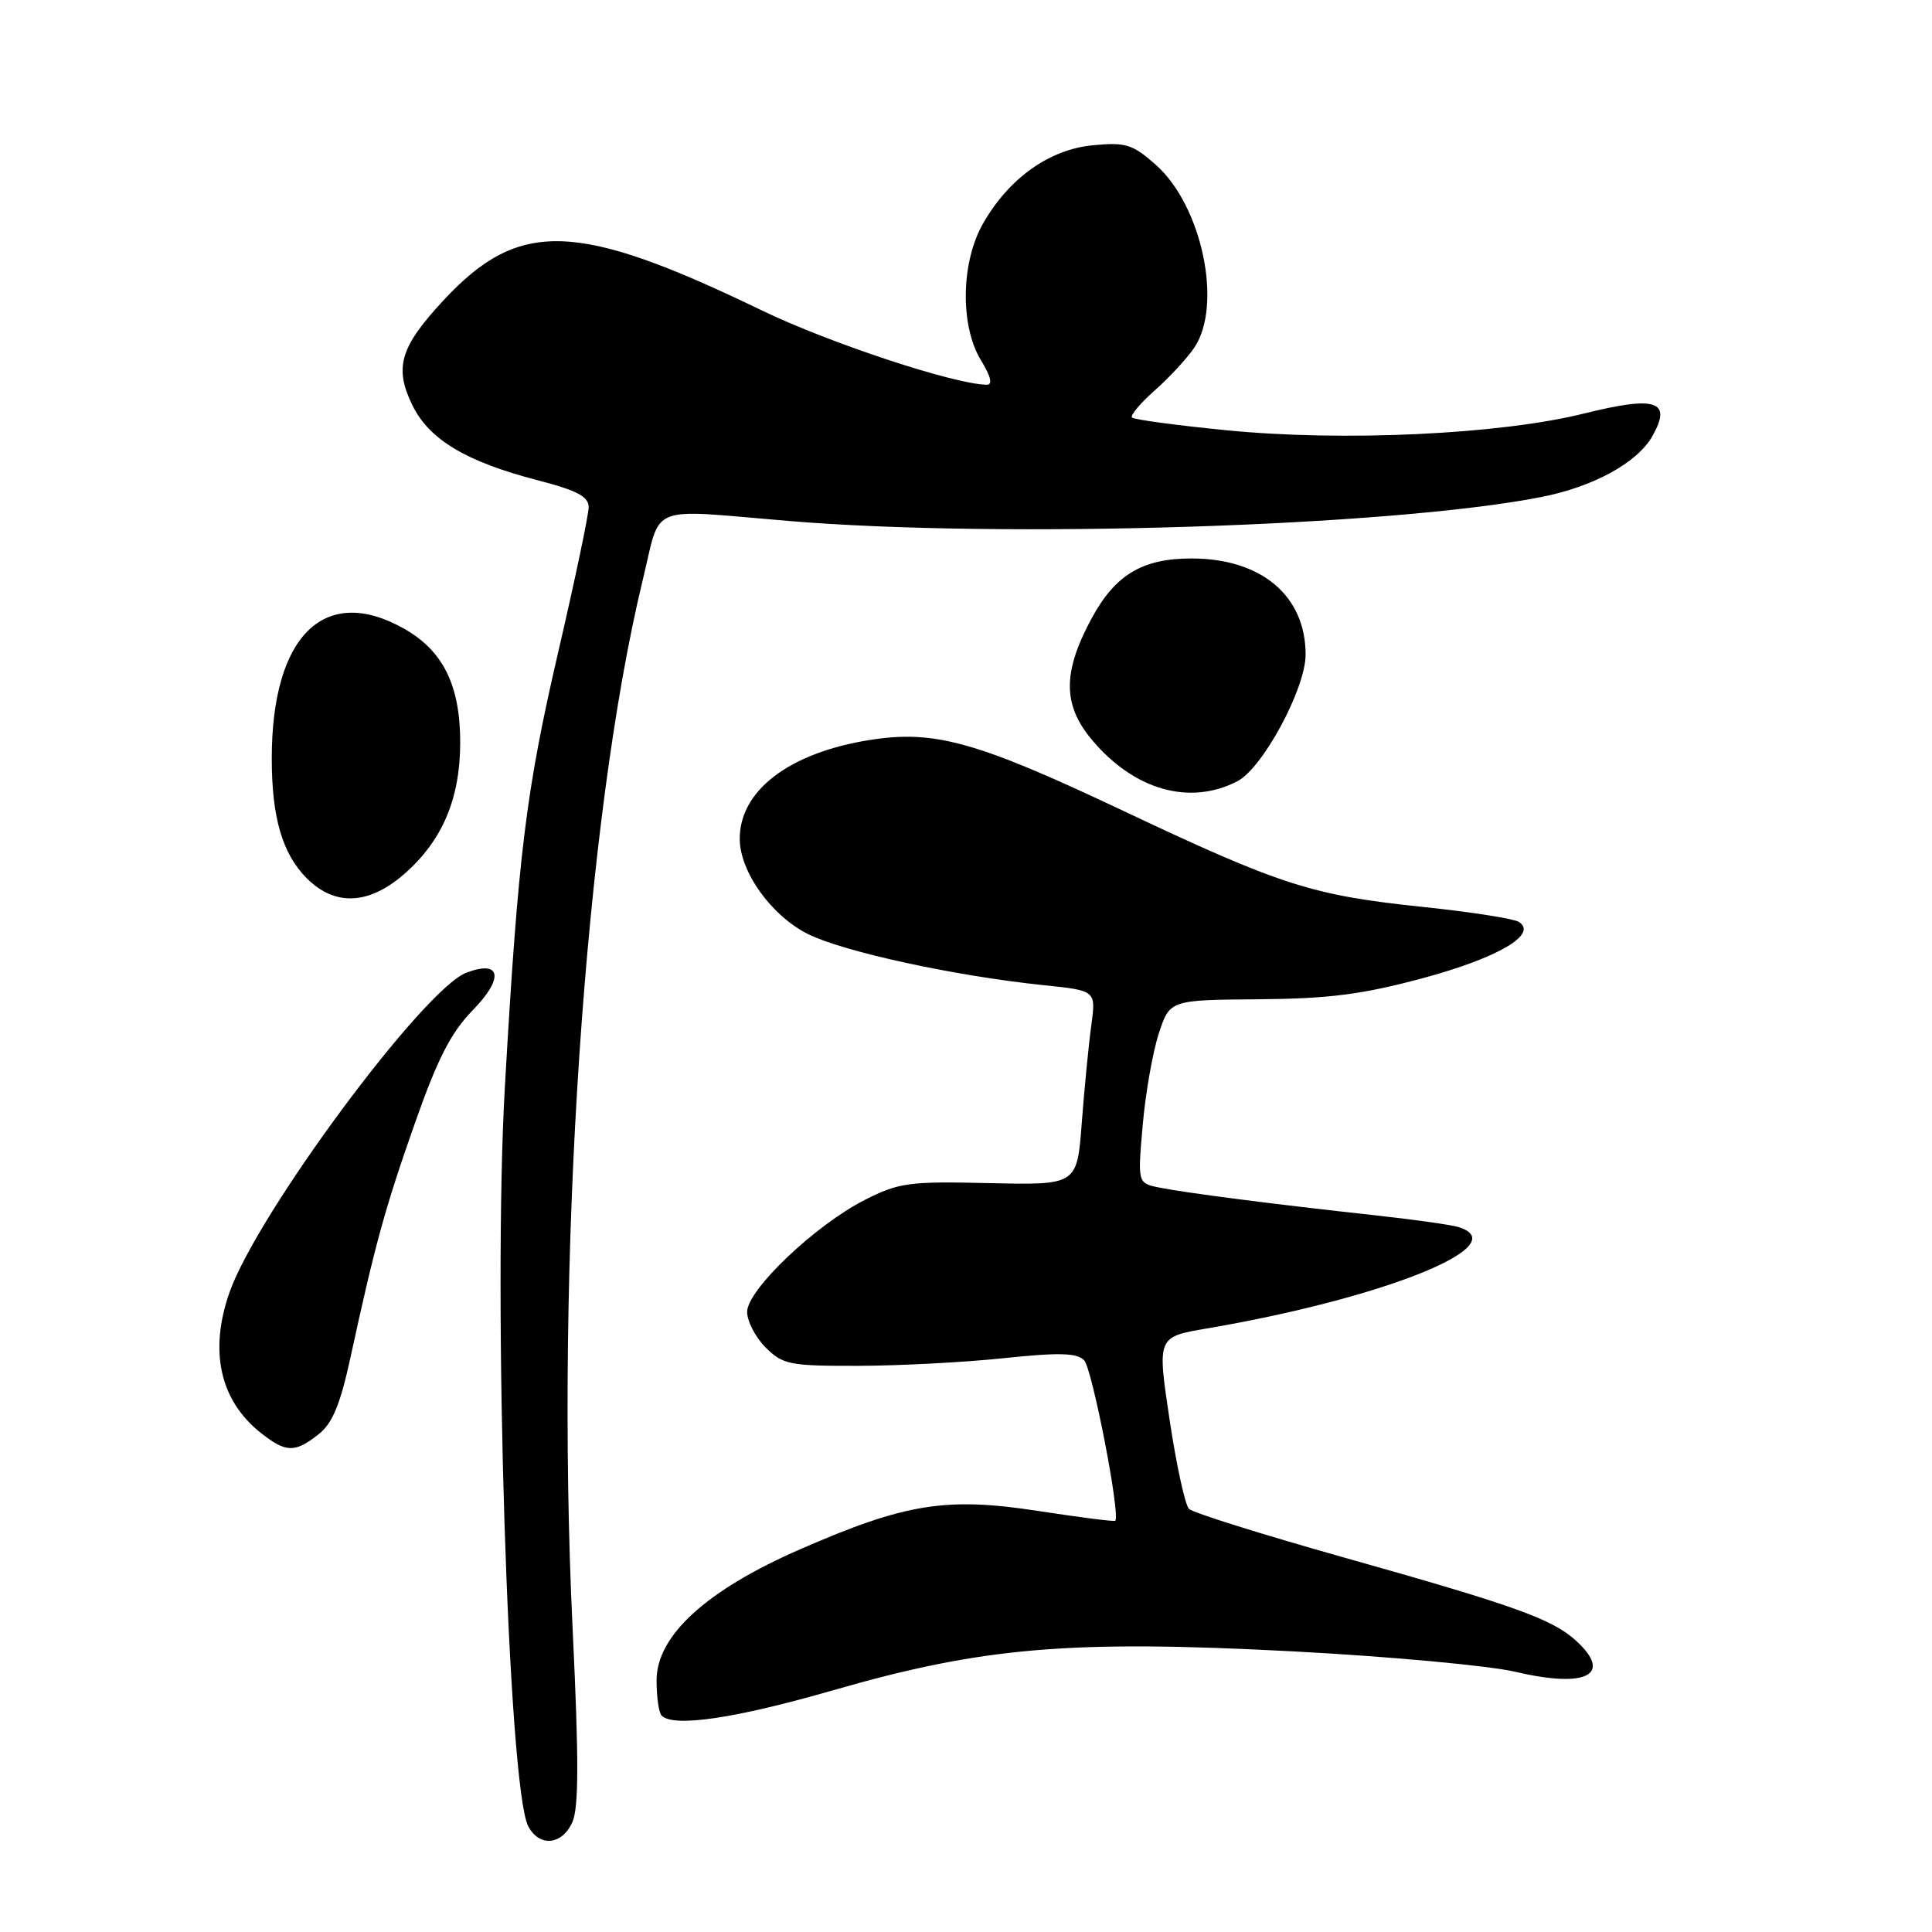 <?xml version="1.0" encoding="UTF-8" standalone="no"?>
<!DOCTYPE svg PUBLIC "-//W3C//DTD SVG 1.1//EN" "http://www.w3.org/Graphics/SVG/1.1/DTD/svg11.dtd" >
<svg xmlns="http://www.w3.org/2000/svg" xmlns:xlink="http://www.w3.org/1999/xlink" version="1.1" viewBox="0 0 256 256">
 <g >
 <path fill="currentColor"
d=" M 75.83 241.47 C 76.70 239.57 76.71 233.17 75.87 215.72 C 73.55 166.98 77.46 108.65 85.19 76.75 C 87.65 66.62 85.57 67.45 104.50 69.03 C 132.78 71.39 184.13 69.77 204.12 65.88 C 211.09 64.53 216.97 61.32 218.96 57.77 C 221.58 53.10 219.47 52.41 209.82 54.81 C 198.69 57.57 177.94 58.54 162.50 57.01 C 155.90 56.36 150.28 55.60 150.00 55.33 C 149.73 55.06 151.08 53.44 153.00 51.74 C 154.93 50.04 157.28 47.49 158.24 46.08 C 162.06 40.43 159.26 27.20 153.10 21.79 C 150.06 19.11 149.14 18.83 144.80 19.25 C 139.04 19.80 133.69 23.61 130.27 29.60 C 127.32 34.74 127.19 43.17 129.99 47.75 C 131.31 49.92 131.56 50.99 130.74 50.98 C 126.40 50.91 109.86 45.44 100.92 41.12 C 76.39 29.27 68.80 29.02 58.79 39.77 C 53.01 45.98 52.20 48.70 54.65 53.71 C 56.88 58.25 61.75 61.17 71.18 63.62 C 76.46 64.98 78.00 65.80 78.00 67.20 C 78.00 68.20 76.21 76.74 74.02 86.17 C 69.68 104.87 68.67 113.05 66.90 144.00 C 65.28 172.14 67.34 237.03 70.00 242.00 C 71.48 244.77 74.45 244.50 75.83 241.47 Z  M 110.39 223.97 C 130.23 218.25 141.77 217.27 171.24 218.81 C 184.03 219.48 197.38 220.71 200.89 221.54 C 210.28 223.75 213.80 221.87 208.75 217.33 C 205.61 214.51 200.65 212.73 178.13 206.39 C 167.34 203.35 158.07 200.45 157.55 199.94 C 157.03 199.43 155.87 194.09 154.97 188.08 C 153.33 177.15 153.33 177.15 159.91 176.03 C 183.42 172.02 200.92 164.97 193.25 162.59 C 192.29 162.29 187.22 161.58 182.00 161.01 C 169.06 159.60 157.09 158.06 153.62 157.36 C 150.74 156.78 150.74 156.78 151.41 149.14 C 151.77 144.94 152.73 139.47 153.53 137.00 C 155.00 132.50 155.00 132.50 166.75 132.41 C 176.16 132.33 180.49 131.77 188.50 129.62 C 198.51 126.92 203.86 123.78 201.24 122.15 C 200.54 121.72 194.90 120.84 188.69 120.19 C 173.82 118.64 169.79 117.35 148.54 107.30 C 129.32 98.22 123.76 96.68 115.14 98.07 C 104.51 99.78 97.97 104.80 98.02 111.20 C 98.05 115.55 102.24 121.37 107.07 123.77 C 111.84 126.14 126.57 129.33 138.37 130.55 C 145.23 131.26 145.23 131.26 144.60 135.88 C 144.25 138.42 143.69 144.22 143.34 148.77 C 142.72 157.03 142.72 157.03 131.11 156.77 C 120.42 156.52 119.11 156.70 114.58 159.00 C 108.00 162.35 99.00 170.92 99.00 173.83 C 99.00 175.07 100.10 177.20 101.45 178.55 C 103.73 180.82 104.63 181.00 113.70 180.98 C 119.09 180.97 127.75 180.52 132.95 179.97 C 140.31 179.20 142.68 179.25 143.65 180.24 C 144.72 181.33 148.52 200.90 147.77 201.51 C 147.62 201.64 143.03 201.05 137.56 200.21 C 125.38 198.33 119.94 199.21 106.04 205.28 C 93.60 210.70 87.00 216.73 87.00 222.65 C 87.00 224.86 87.30 226.97 87.67 227.33 C 89.25 228.92 97.45 227.70 110.39 223.97 Z  M 42.19 190.07 C 44.06 188.60 45.07 186.16 46.45 179.82 C 49.70 164.85 51.05 159.97 55.00 148.76 C 57.99 140.27 59.77 136.79 62.65 133.85 C 66.82 129.58 66.39 127.14 61.79 128.89 C 56.14 131.04 34.11 160.76 30.42 171.22 C 27.67 179.03 29.14 185.61 34.61 189.91 C 37.90 192.49 39.07 192.52 42.19 190.07 Z  M 53.62 115.76 C 58.60 111.39 60.95 105.87 60.98 98.50 C 61.00 90.84 58.74 86.23 53.50 83.28 C 42.99 77.37 36.01 84.24 36.01 100.50 C 36.01 108.34 37.42 113.14 40.65 116.38 C 44.39 120.12 48.90 119.91 53.62 115.76 Z  M 163.96 103.52 C 167.32 101.78 173.00 91.24 173.00 86.74 C 173.00 78.94 167.13 74.00 157.87 74.00 C 151.37 74.00 147.77 76.16 144.65 81.93 C 140.78 89.09 140.80 93.42 144.71 98.06 C 150.29 104.70 157.65 106.78 163.96 103.52 Z "/>
</g>
</svg>